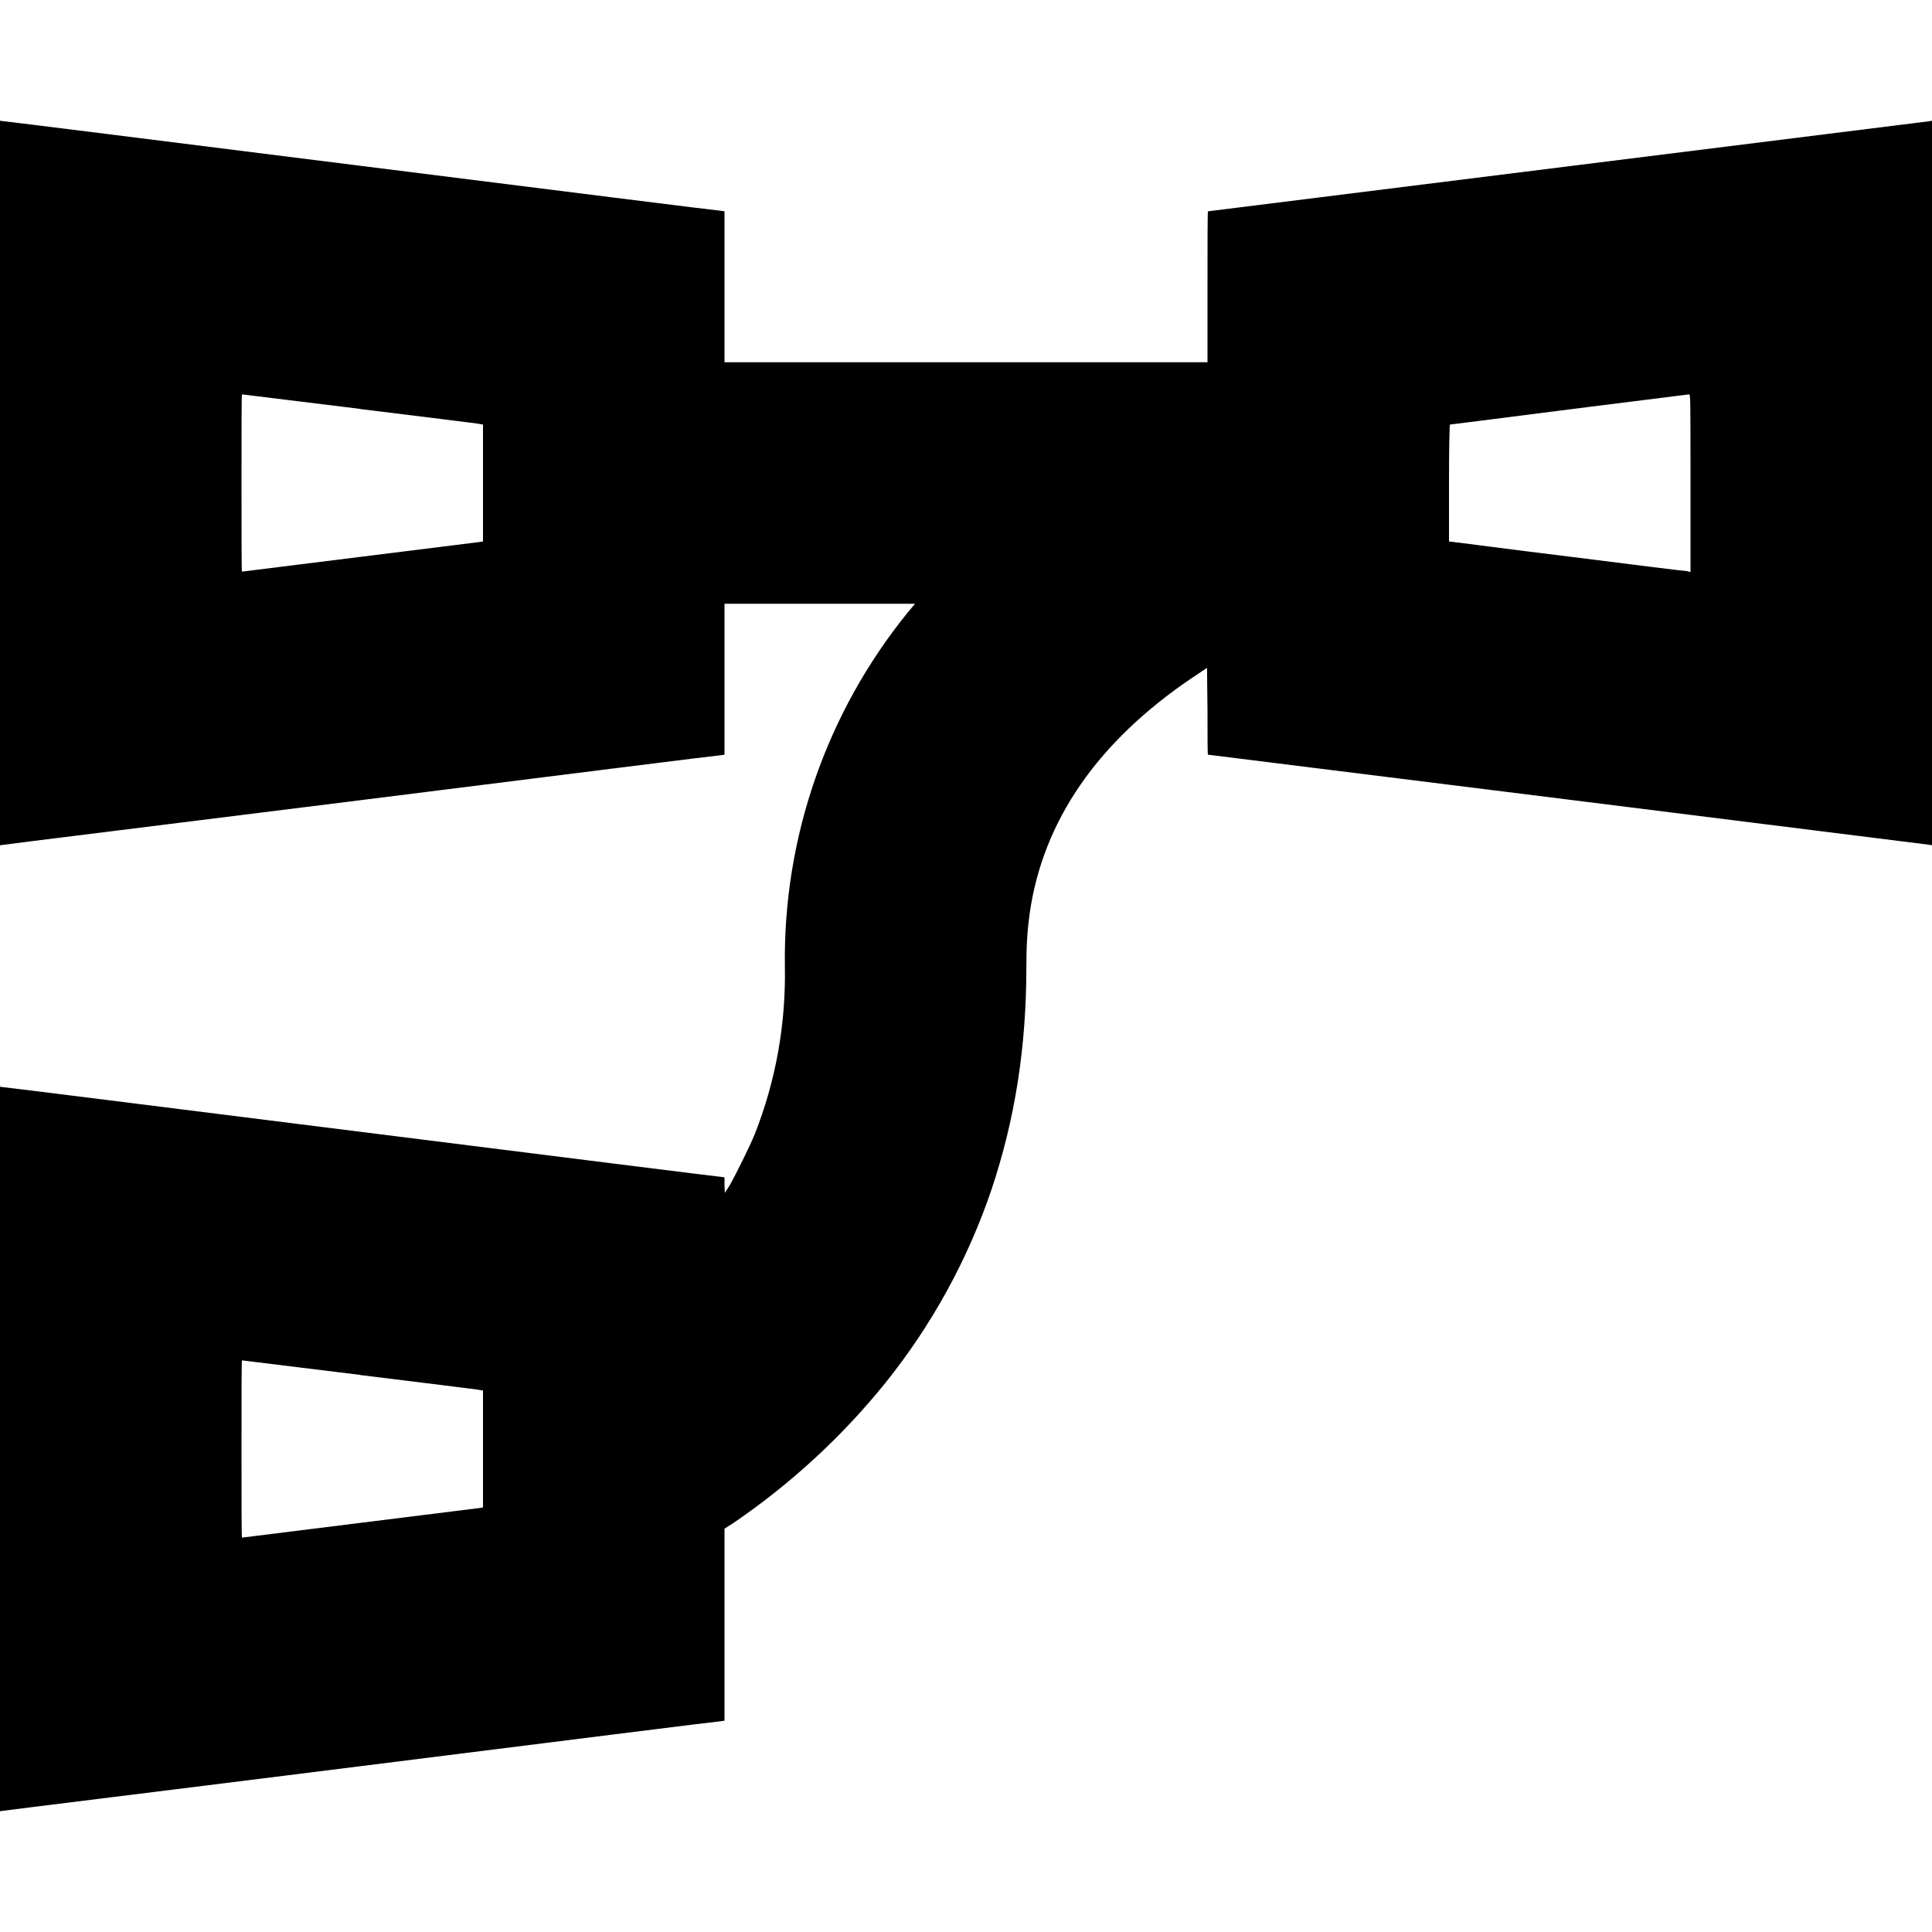 <svg width="16" height="16" viewBox="0 0 16 16" fill="none" xmlns="http://www.w3.org/2000/svg">
<path d="M0 7L0.031 6.996C0.047 6.992 1.383 6.828 3 6.625C4.617 6.422 5.953 6.254 5.973 6.254L6 6.25V5H7.578L7.516 5.074C6.845 5.902 6.485 6.939 6.5 8.004C6.509 8.479 6.425 8.952 6.25 9.394C6.21 9.492 6.094 9.727 6.043 9.816L6.003 9.879L6 9.816V9.75L5.969 9.746C5.953 9.746 4.617 9.578 3 9.375C1.383 9.172 0.047 9.004 0.031 9.004L0 9V15L0.027 14.996C0.047 14.992 1.383 14.828 3 14.625C4.617 14.422 5.953 14.254 5.973 14.254L6 14.25V12.66L6.078 12.61C6.55 12.287 6.973 11.898 7.332 11.453C7.716 10.975 8.014 10.433 8.211 9.852C8.406 9.27 8.5 8.672 8.5 8.004C8.5 7.832 8.508 7.707 8.527 7.566C8.637 6.796 9.09 6.141 9.879 5.609L9.996 5.531L10 5.891C10 6.09 10 6.25 10.004 6.25C10.012 6.25 15.954 6.992 15.977 6.996L16 7V1L15.977 1.004L10.004 1.75C10 1.75 10 2.031 10 2.375V3H6V1.75L5.973 1.746C5.953 1.746 4.617 1.578 3 1.375C1.383 1.172 0.047 1.004 0.031 1.004L0 1V7ZM2.98 3.387C3.512 3.453 3.96 3.507 3.977 3.512L4 3.516V4.484L3.977 4.488L2.004 4.734C2 4.734 2 4.402 2 4C2 3.598 2 3.266 2.004 3.266L2.98 3.386V3.387ZM14 4V4.738L13.973 4.73C13.953 4.73 13.52 4.676 13 4.61C12.48 4.547 12.047 4.488 12.031 4.488L12 4.484V4C12 3.734 12.004 3.516 12.008 3.516C12.008 3.516 12.453 3.461 12.992 3.391L13.988 3.266C14 3.266 14 3.305 14 4ZM2.98 11.387C3.512 11.453 3.96 11.507 3.977 11.512L4 11.516V12.484L3.977 12.488L2.004 12.734C2 12.734 2 12.402 2 12C2 11.598 2 11.266 2.004 11.266L2.98 11.386V11.387Z" fill="currentColor"/>
</svg>
